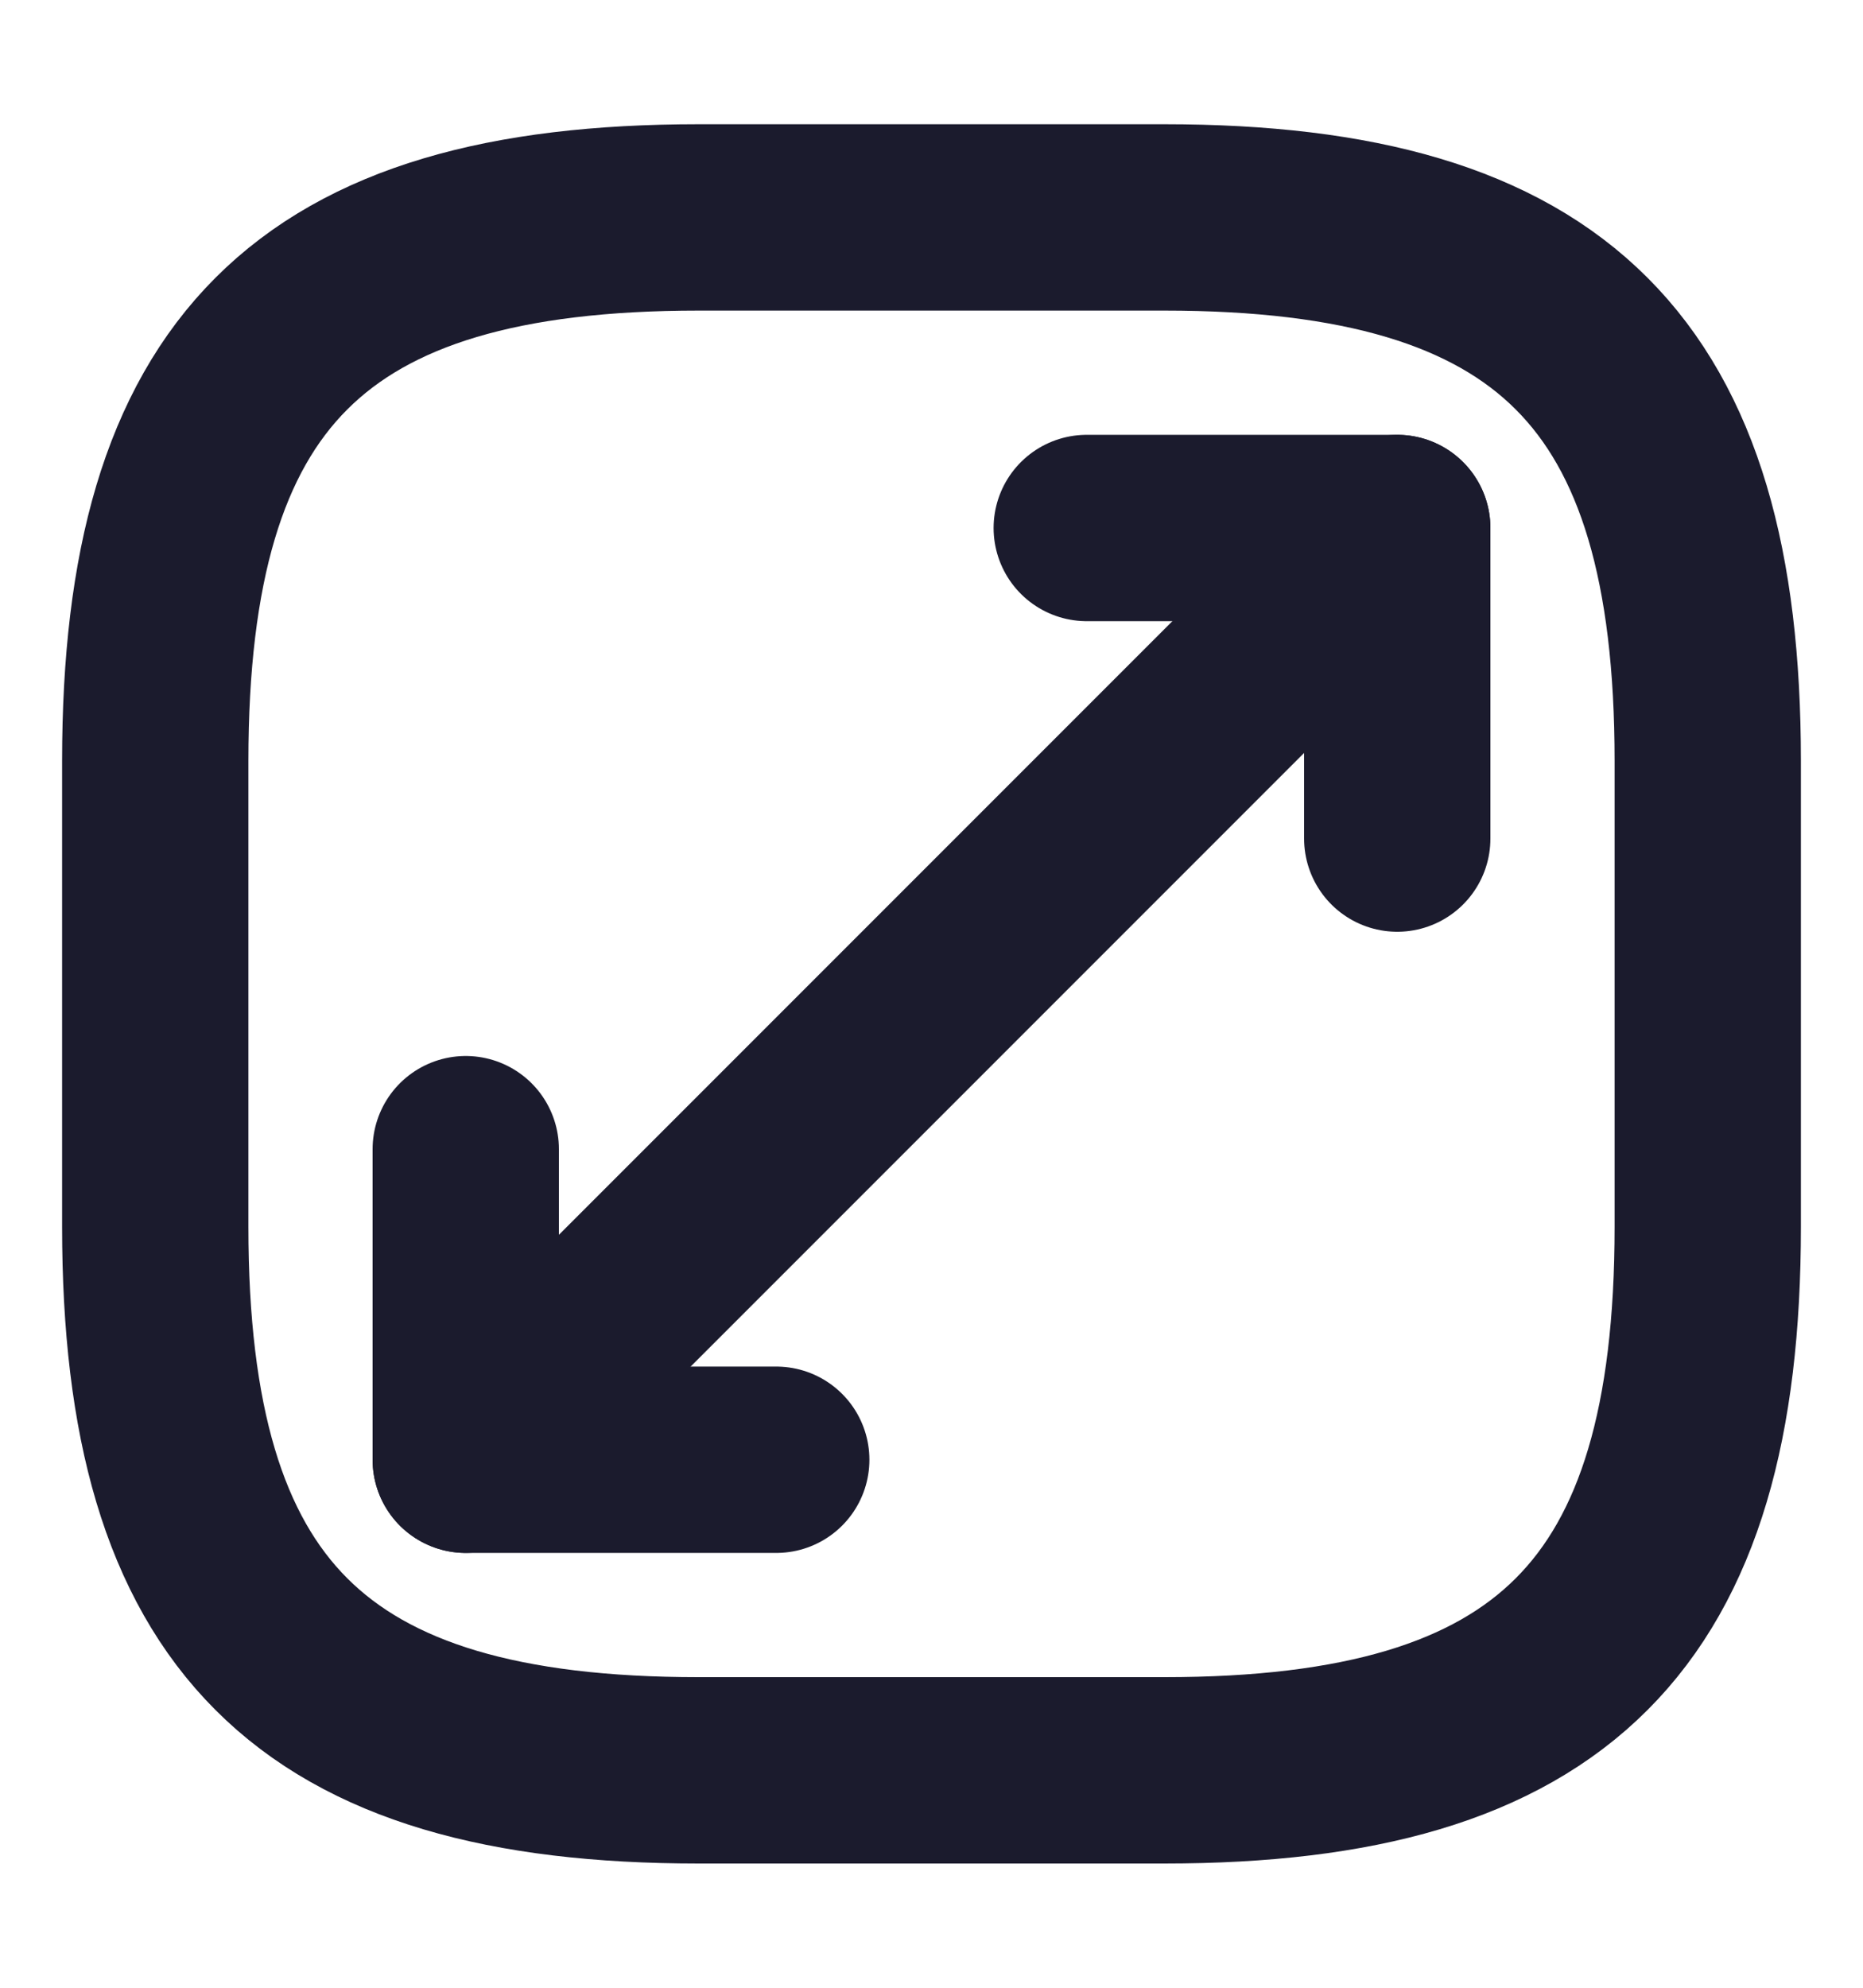 <svg width="15" height="16" viewBox="0 0 15 16" fill="none" xmlns="http://www.w3.org/2000/svg">
<path d="M5.625 14.25H9.375C12.5 14.25 13.75 13 13.75 9.875V6.125C13.75 3 12.5 1.75 9.375 1.75H5.625C2.5 1.75 1.25 3 1.25 6.125V9.875C1.25 13 2.5 14.25 5.625 14.25Z" stroke="#1B1B2D" stroke-width="1.5" stroke-linecap="round" stroke-linejoin="round"/>
<path d="M11.25 4.25L3.75 11.75" stroke="#1B1B2D" stroke-width="1.5" stroke-linecap="round" stroke-linejoin="round"/>
<path d="M11.25 6.75V4.25H8.75" stroke="#1B1B2D" stroke-width="1.5" stroke-linecap="round" stroke-linejoin="round"/>
<path d="M3.75 9.25V11.75H6.25" stroke="#1B1B2D" stroke-width="1.5" stroke-linecap="round" stroke-linejoin="round"/>
</svg>
